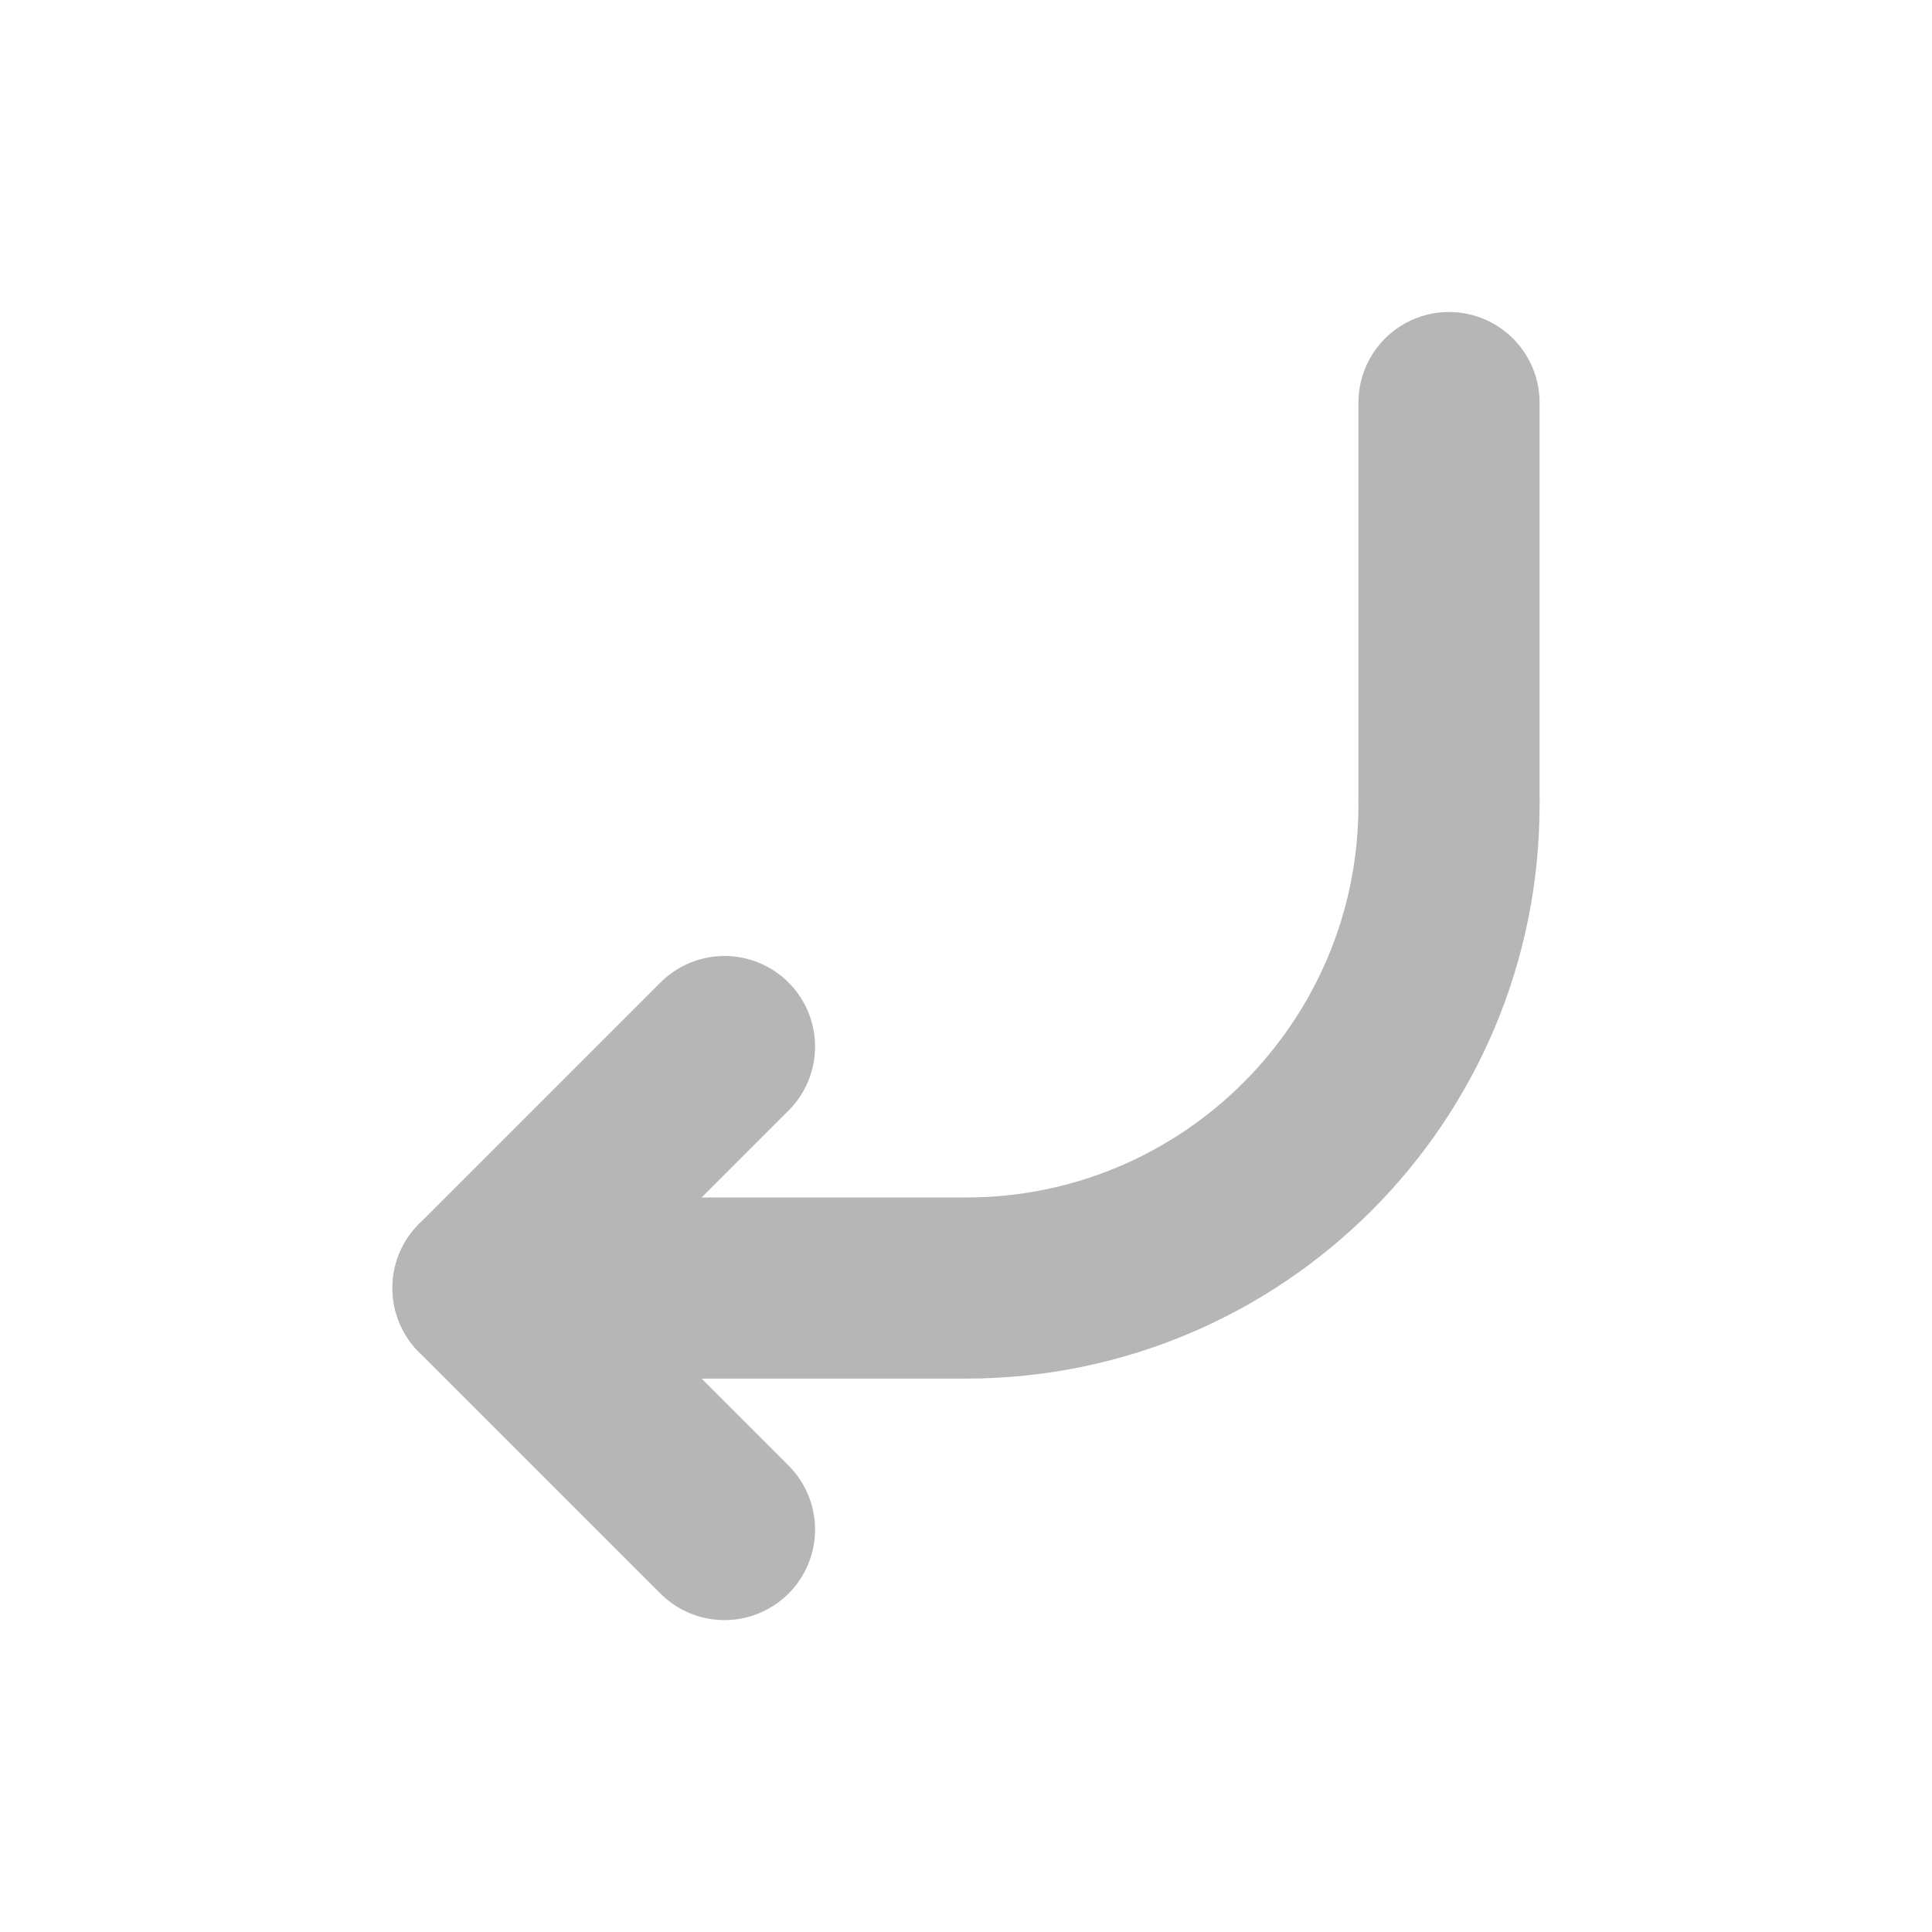 <svg width="16" height="16" viewBox="0 0 16 16" fill="none" xmlns="http://www.w3.org/2000/svg">
<g clip-path="url(#clip0_231_14024)">
<path d="M12 6.616L12 6.667C12 8.876 10.209 10.667 8 10.667L7.054 10.667L4 10.667" stroke="#B6B6B6" stroke-width="1.5" stroke-linecap="round" stroke-linejoin="round"/>
<path d="M12 6.614L12 3.334" stroke="#B6B6B6" stroke-width="1.5" stroke-linecap="round" stroke-linejoin="round"/>
<path d="M6 8.667L4 10.667L6 12.667" stroke="#B6B6B6" stroke-width="1.5" stroke-linecap="round" stroke-linejoin="round"/>
</g>
<defs>
<clipPath id="clip0_231_14024">
<rect width="16" height="16" fill="white" transform="translate(16 16) rotate(180)"/>
</clipPath>
</defs>
</svg>
